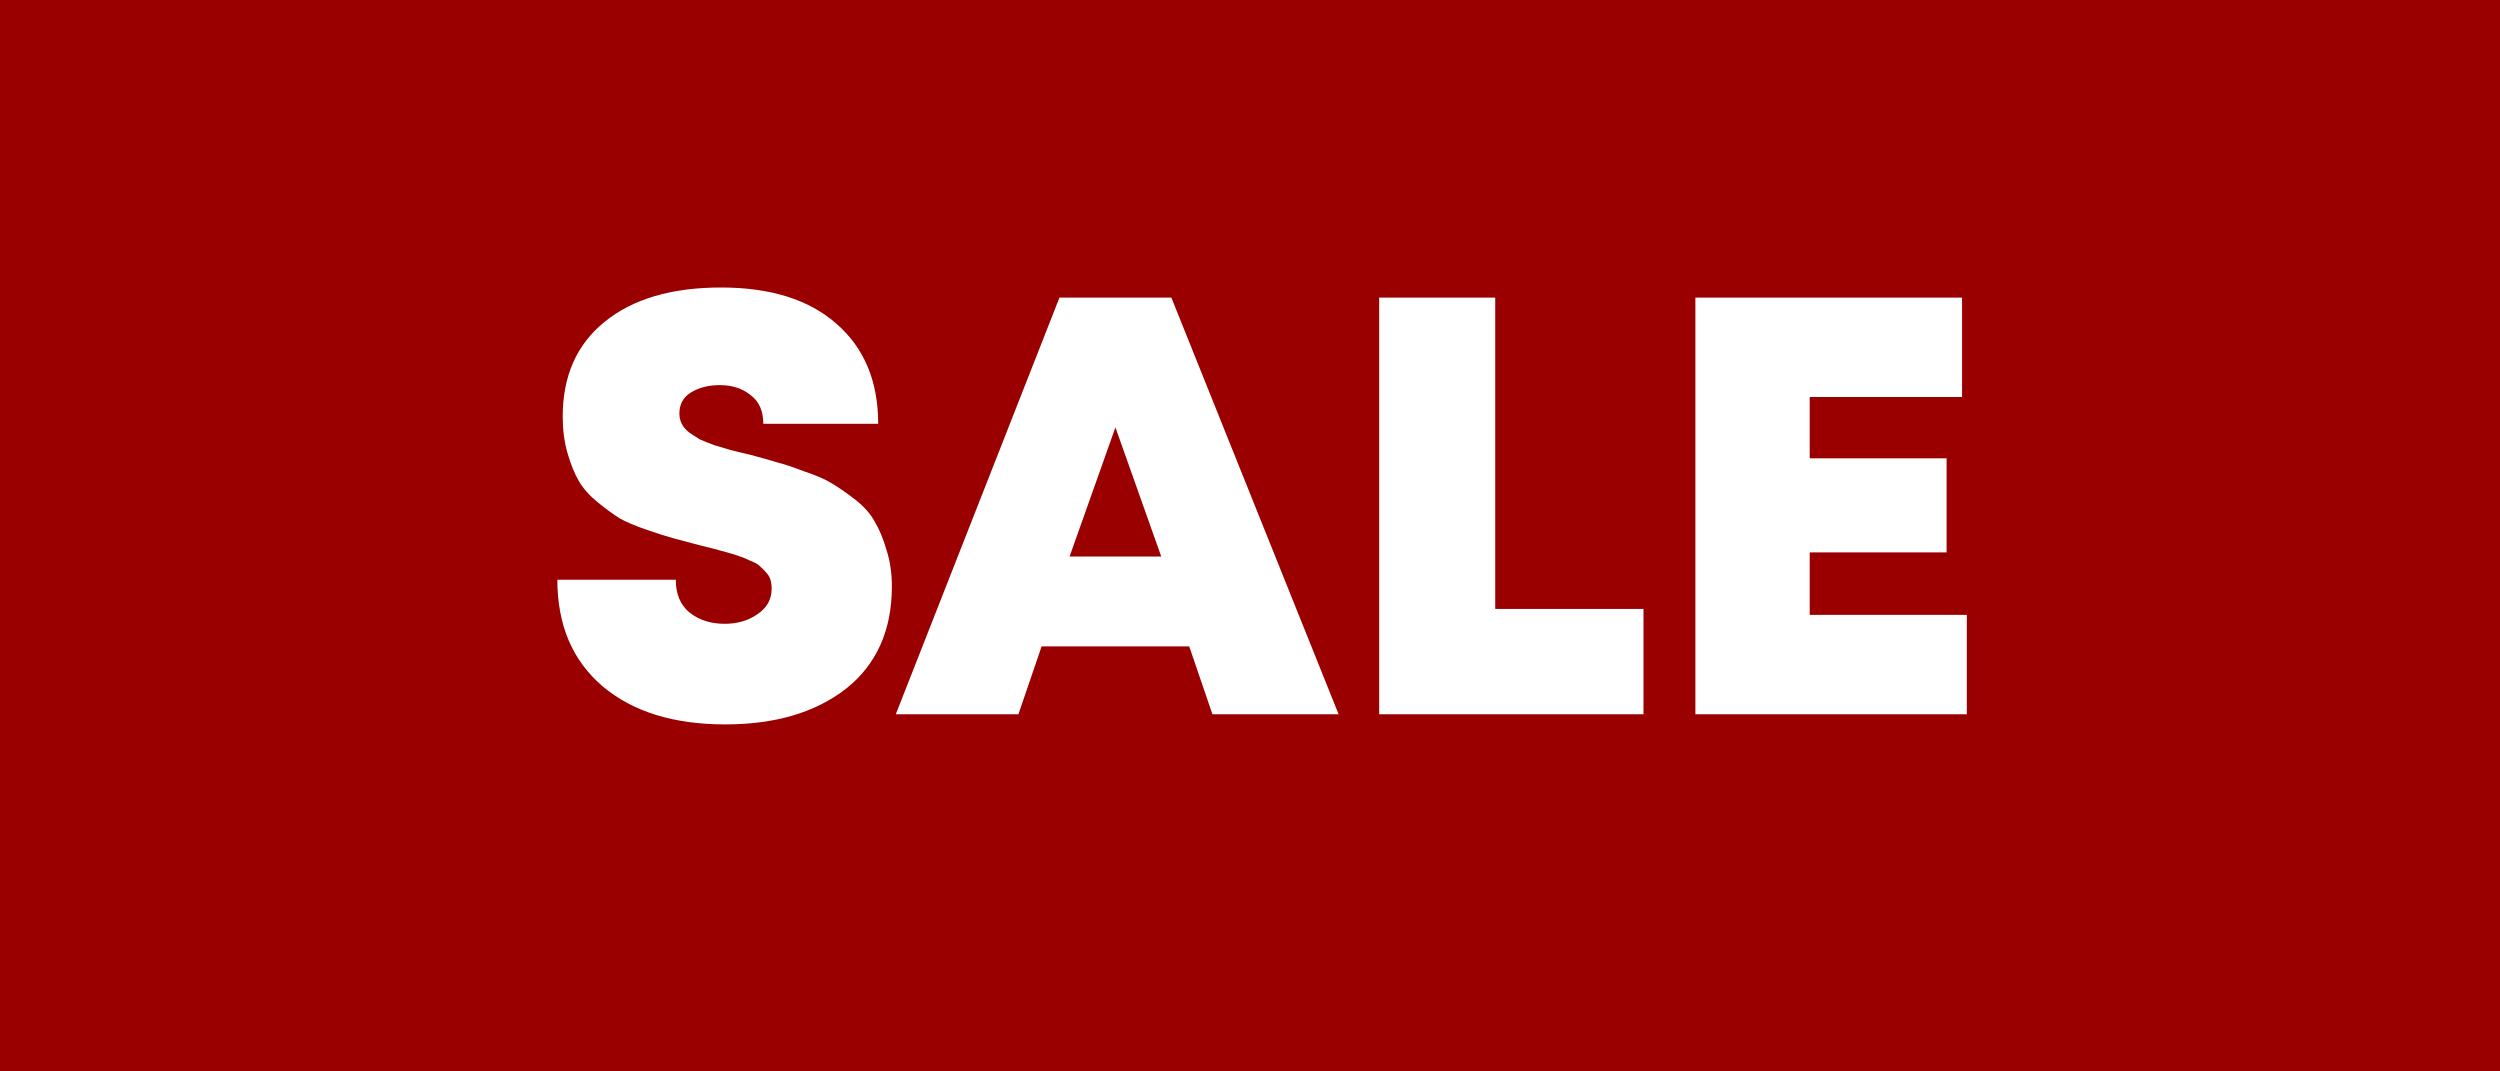 <svg width="84" height="36" viewBox="0 0 84 36" fill="none" xmlns="http://www.w3.org/2000/svg">
<rect width="84" height="36" fill="#9B0000"/>
<path d="M24.367 24.34C22.634 24.34 21.26 23.913 20.247 23.06C19.233 22.193 18.727 21 18.727 19.48H22.707C22.707 19.96 22.86 20.327 23.167 20.58C23.487 20.833 23.88 20.96 24.347 20.96C24.773 20.96 25.14 20.853 25.447 20.64C25.767 20.427 25.927 20.14 25.927 19.78C25.927 19.66 25.913 19.56 25.887 19.48C25.86 19.387 25.807 19.3 25.727 19.22C25.66 19.14 25.593 19.073 25.527 19.02C25.46 18.953 25.354 18.893 25.207 18.84C25.073 18.773 24.96 18.727 24.867 18.7C24.773 18.66 24.627 18.613 24.427 18.56C24.24 18.507 24.093 18.467 23.987 18.44C23.893 18.413 23.733 18.373 23.507 18.32C23.107 18.213 22.807 18.133 22.607 18.08C22.407 18.027 22.113 17.933 21.727 17.8C21.34 17.667 21.04 17.54 20.827 17.42C20.613 17.287 20.367 17.107 20.087 16.88C19.807 16.653 19.593 16.413 19.447 16.16C19.3 15.907 19.174 15.593 19.067 15.22C18.96 14.847 18.907 14.44 18.907 14C18.907 12.64 19.373 11.58 20.307 10.82C21.253 10.047 22.56 9.66 24.227 9.66C25.893 9.66 27.187 10.067 28.107 10.88C29.04 11.693 29.507 12.813 29.507 14.24H25.647C25.647 13.813 25.507 13.493 25.227 13.28C24.947 13.053 24.6 12.94 24.187 12.94C23.814 12.94 23.494 13.02 23.227 13.18C22.96 13.34 22.827 13.58 22.827 13.9C22.827 14.02 22.854 14.133 22.907 14.24C22.96 14.347 23.047 14.447 23.167 14.54C23.287 14.62 23.4 14.693 23.507 14.76C23.627 14.813 23.794 14.88 24.007 14.96C24.233 15.027 24.413 15.08 24.547 15.12C24.694 15.16 24.913 15.213 25.207 15.28C25.607 15.387 25.913 15.473 26.127 15.54C26.34 15.593 26.64 15.693 27.027 15.84C27.427 15.973 27.733 16.107 27.947 16.24C28.174 16.373 28.433 16.553 28.727 16.78C29.02 17.007 29.24 17.253 29.387 17.52C29.547 17.787 29.68 18.107 29.787 18.48C29.907 18.853 29.967 19.26 29.967 19.7C29.967 21.18 29.453 22.327 28.427 23.14C27.4 23.94 26.047 24.34 24.367 24.34ZM40.738 24L39.958 21.72H34.998L34.218 24H30.098L35.598 10H39.358L44.978 24H40.738ZM39.018 18.7L37.478 14.36L35.938 18.7H39.018ZM50.24 20.46H55.221V24H46.34V10H50.24V20.46ZM60.806 20.66H66.085V24H56.965V10H65.925V13.34H60.806V15.4H65.406V18.56H60.806V20.66Z" fill="white"/>
</svg>

